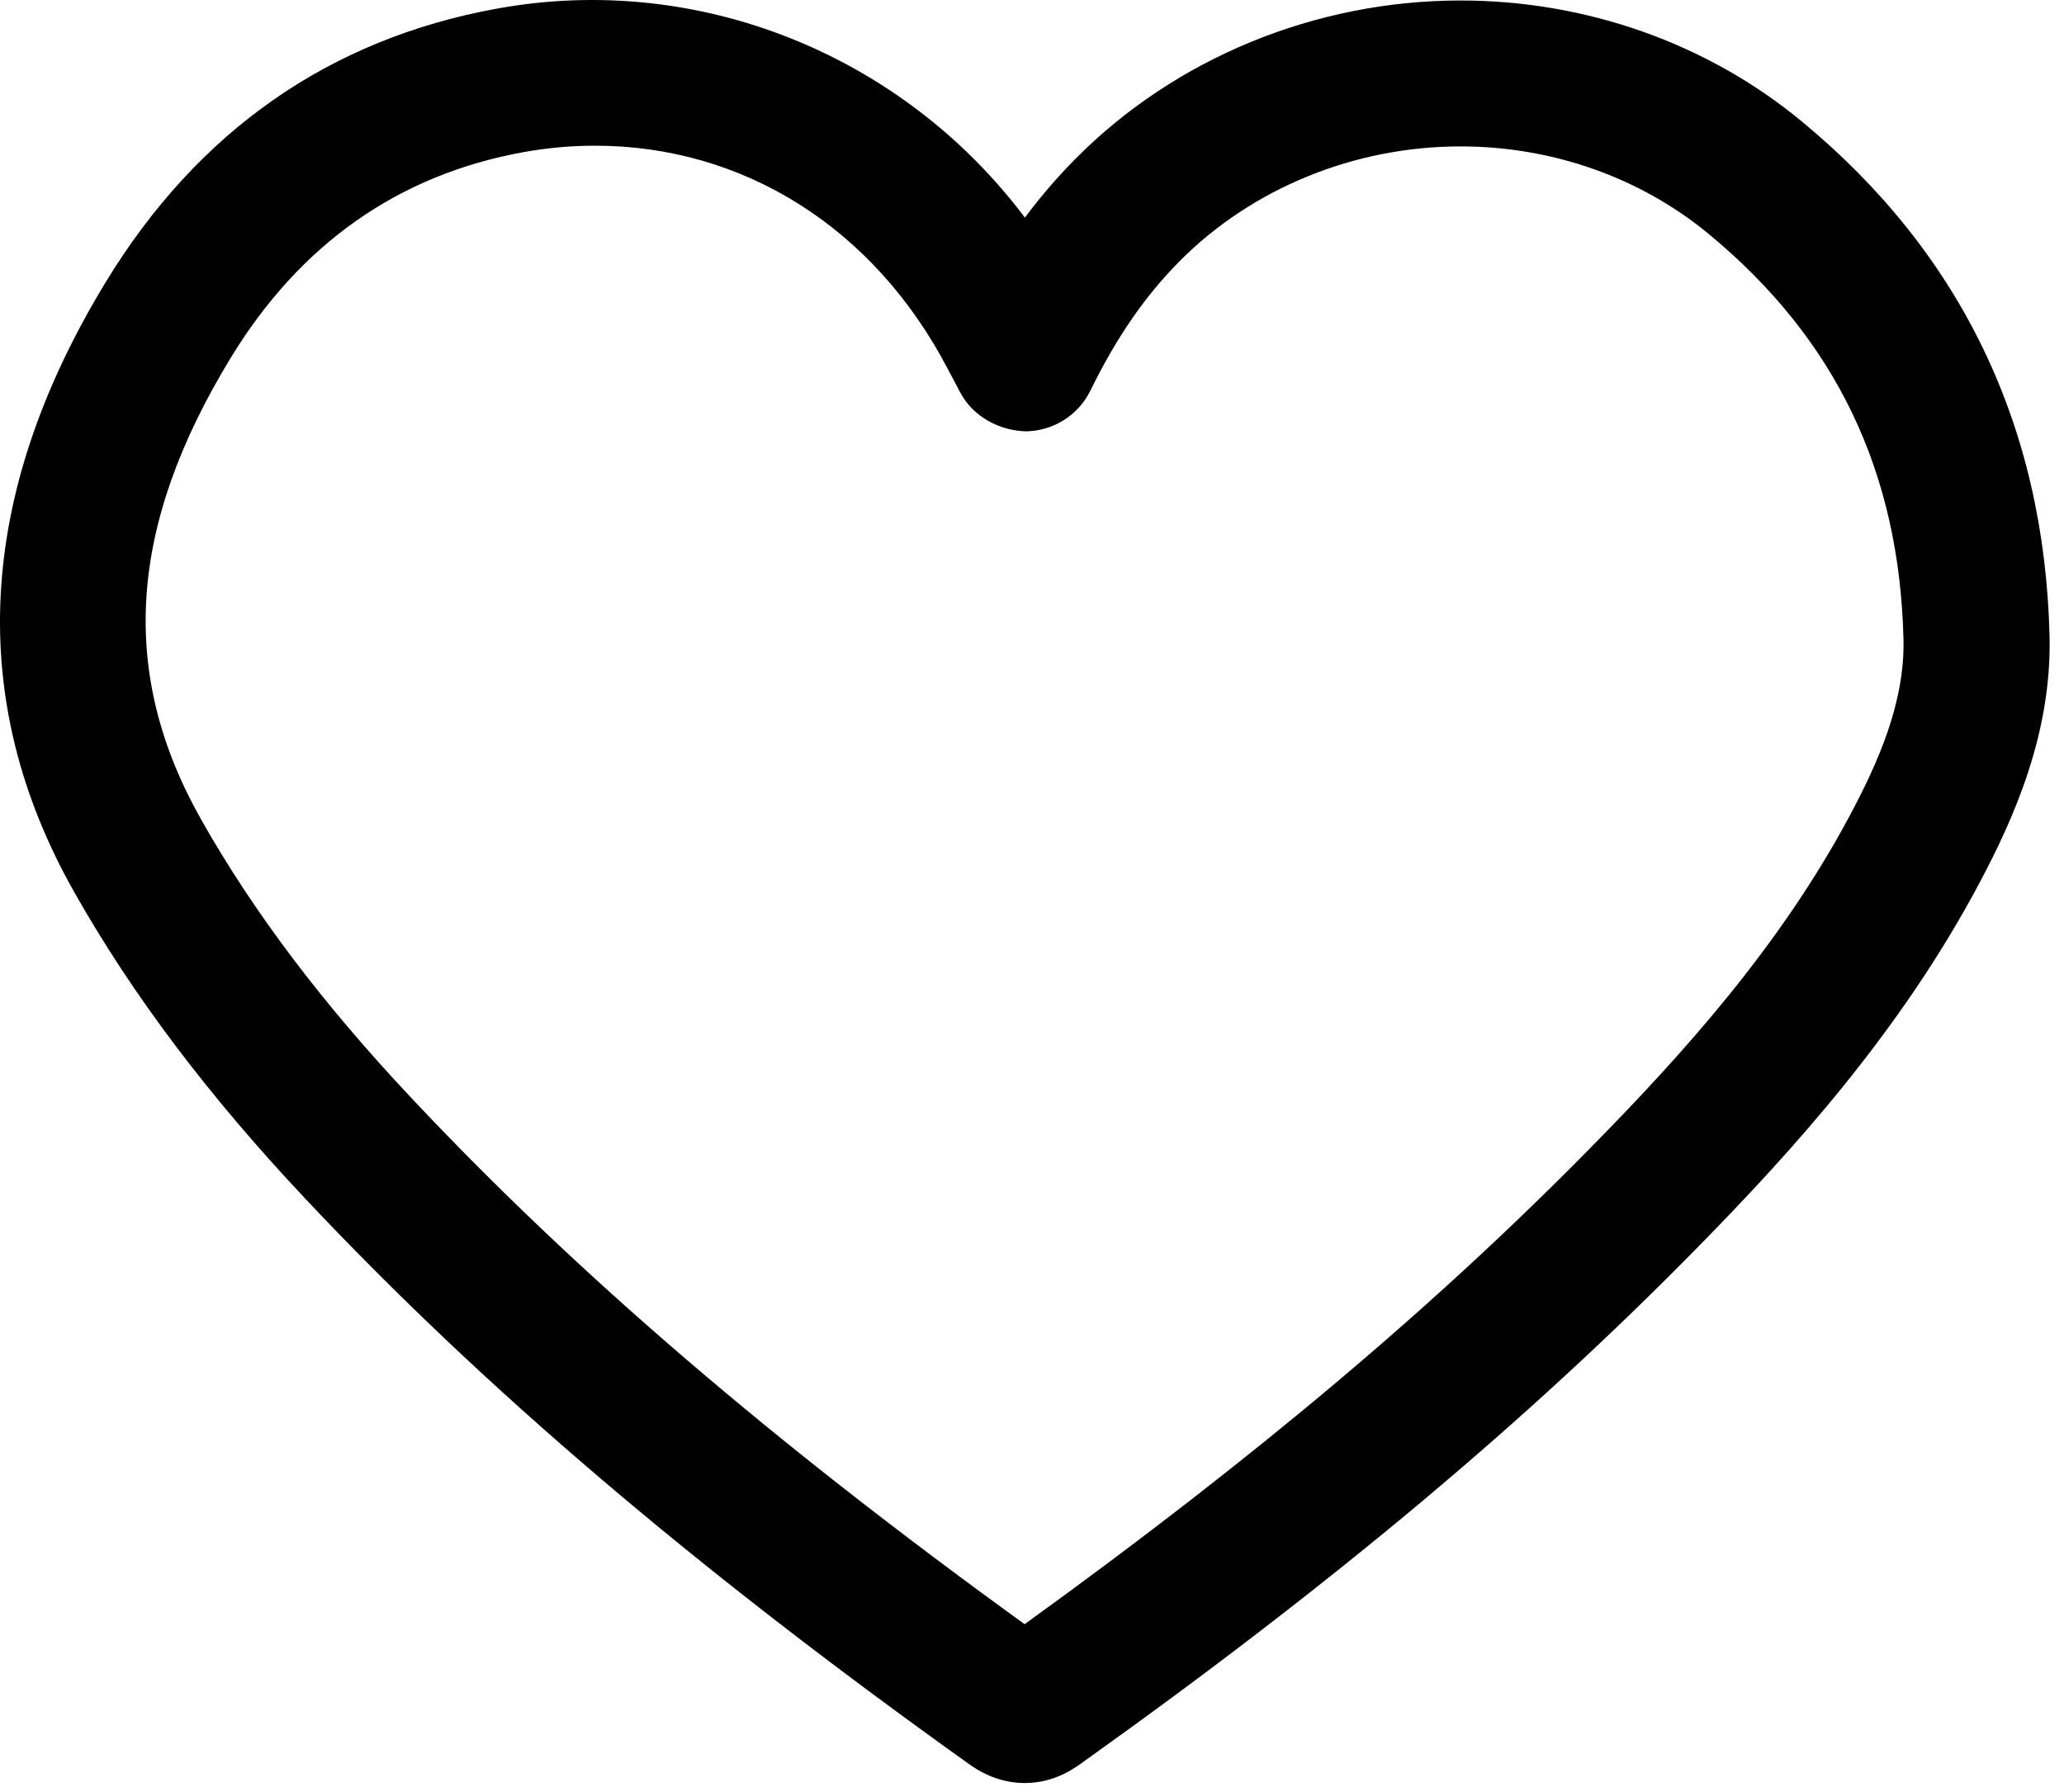 <svg width="38" height="33" viewBox="0 0 38 33" fill="none" xmlns="http://www.w3.org/2000/svg">
<path d="M33.171 2.235C31.434 0.798 29.203 0.009 26.891 0.009C24.22 0.009 21.635 1.071 19.799 2.926C19.469 3.259 19.16 3.618 18.869 4.007C16.621 1.015 12.864 -0.52 9.149 0.159C6.066 0.718 3.642 2.413 1.949 5.191C-0.439 9.114 -0.634 12.897 1.372 16.437C2.444 18.331 3.835 20.176 5.625 22.078C8.904 25.564 12.784 28.871 17.839 32.484C18.162 32.716 18.508 32.834 18.868 32.834C19.424 32.834 19.799 32.553 19.985 32.415C24.546 29.159 28.128 26.157 31.26 22.964C33.009 21.182 34.994 18.991 36.445 16.256C37.067 15.087 37.776 13.514 37.734 11.717C37.641 7.849 36.106 4.659 33.171 2.235ZM34.069 14.994C32.777 17.427 30.954 19.434 29.339 21.079C26.443 24.032 23.131 26.827 18.864 29.909C14.219 26.549 10.624 23.463 7.585 20.231C5.945 18.488 4.678 16.813 3.712 15.107C2.182 12.409 2.352 9.701 4.248 6.589C5.524 4.494 7.335 3.22 9.631 2.803C10.071 2.722 10.517 2.683 10.956 2.683C13.678 2.683 16.089 4.186 17.451 6.797L17.682 7.233C17.919 7.678 18.409 7.932 18.891 7.943C19.397 7.934 19.854 7.645 20.076 7.191C20.554 6.216 21.075 5.459 21.712 4.815C23.046 3.469 24.933 2.696 26.891 2.696C28.579 2.696 30.2 3.268 31.458 4.308C33.797 6.24 34.97 8.685 35.045 11.777C35.071 12.945 34.567 14.057 34.069 14.994Z" fill="black"/>
</svg>
